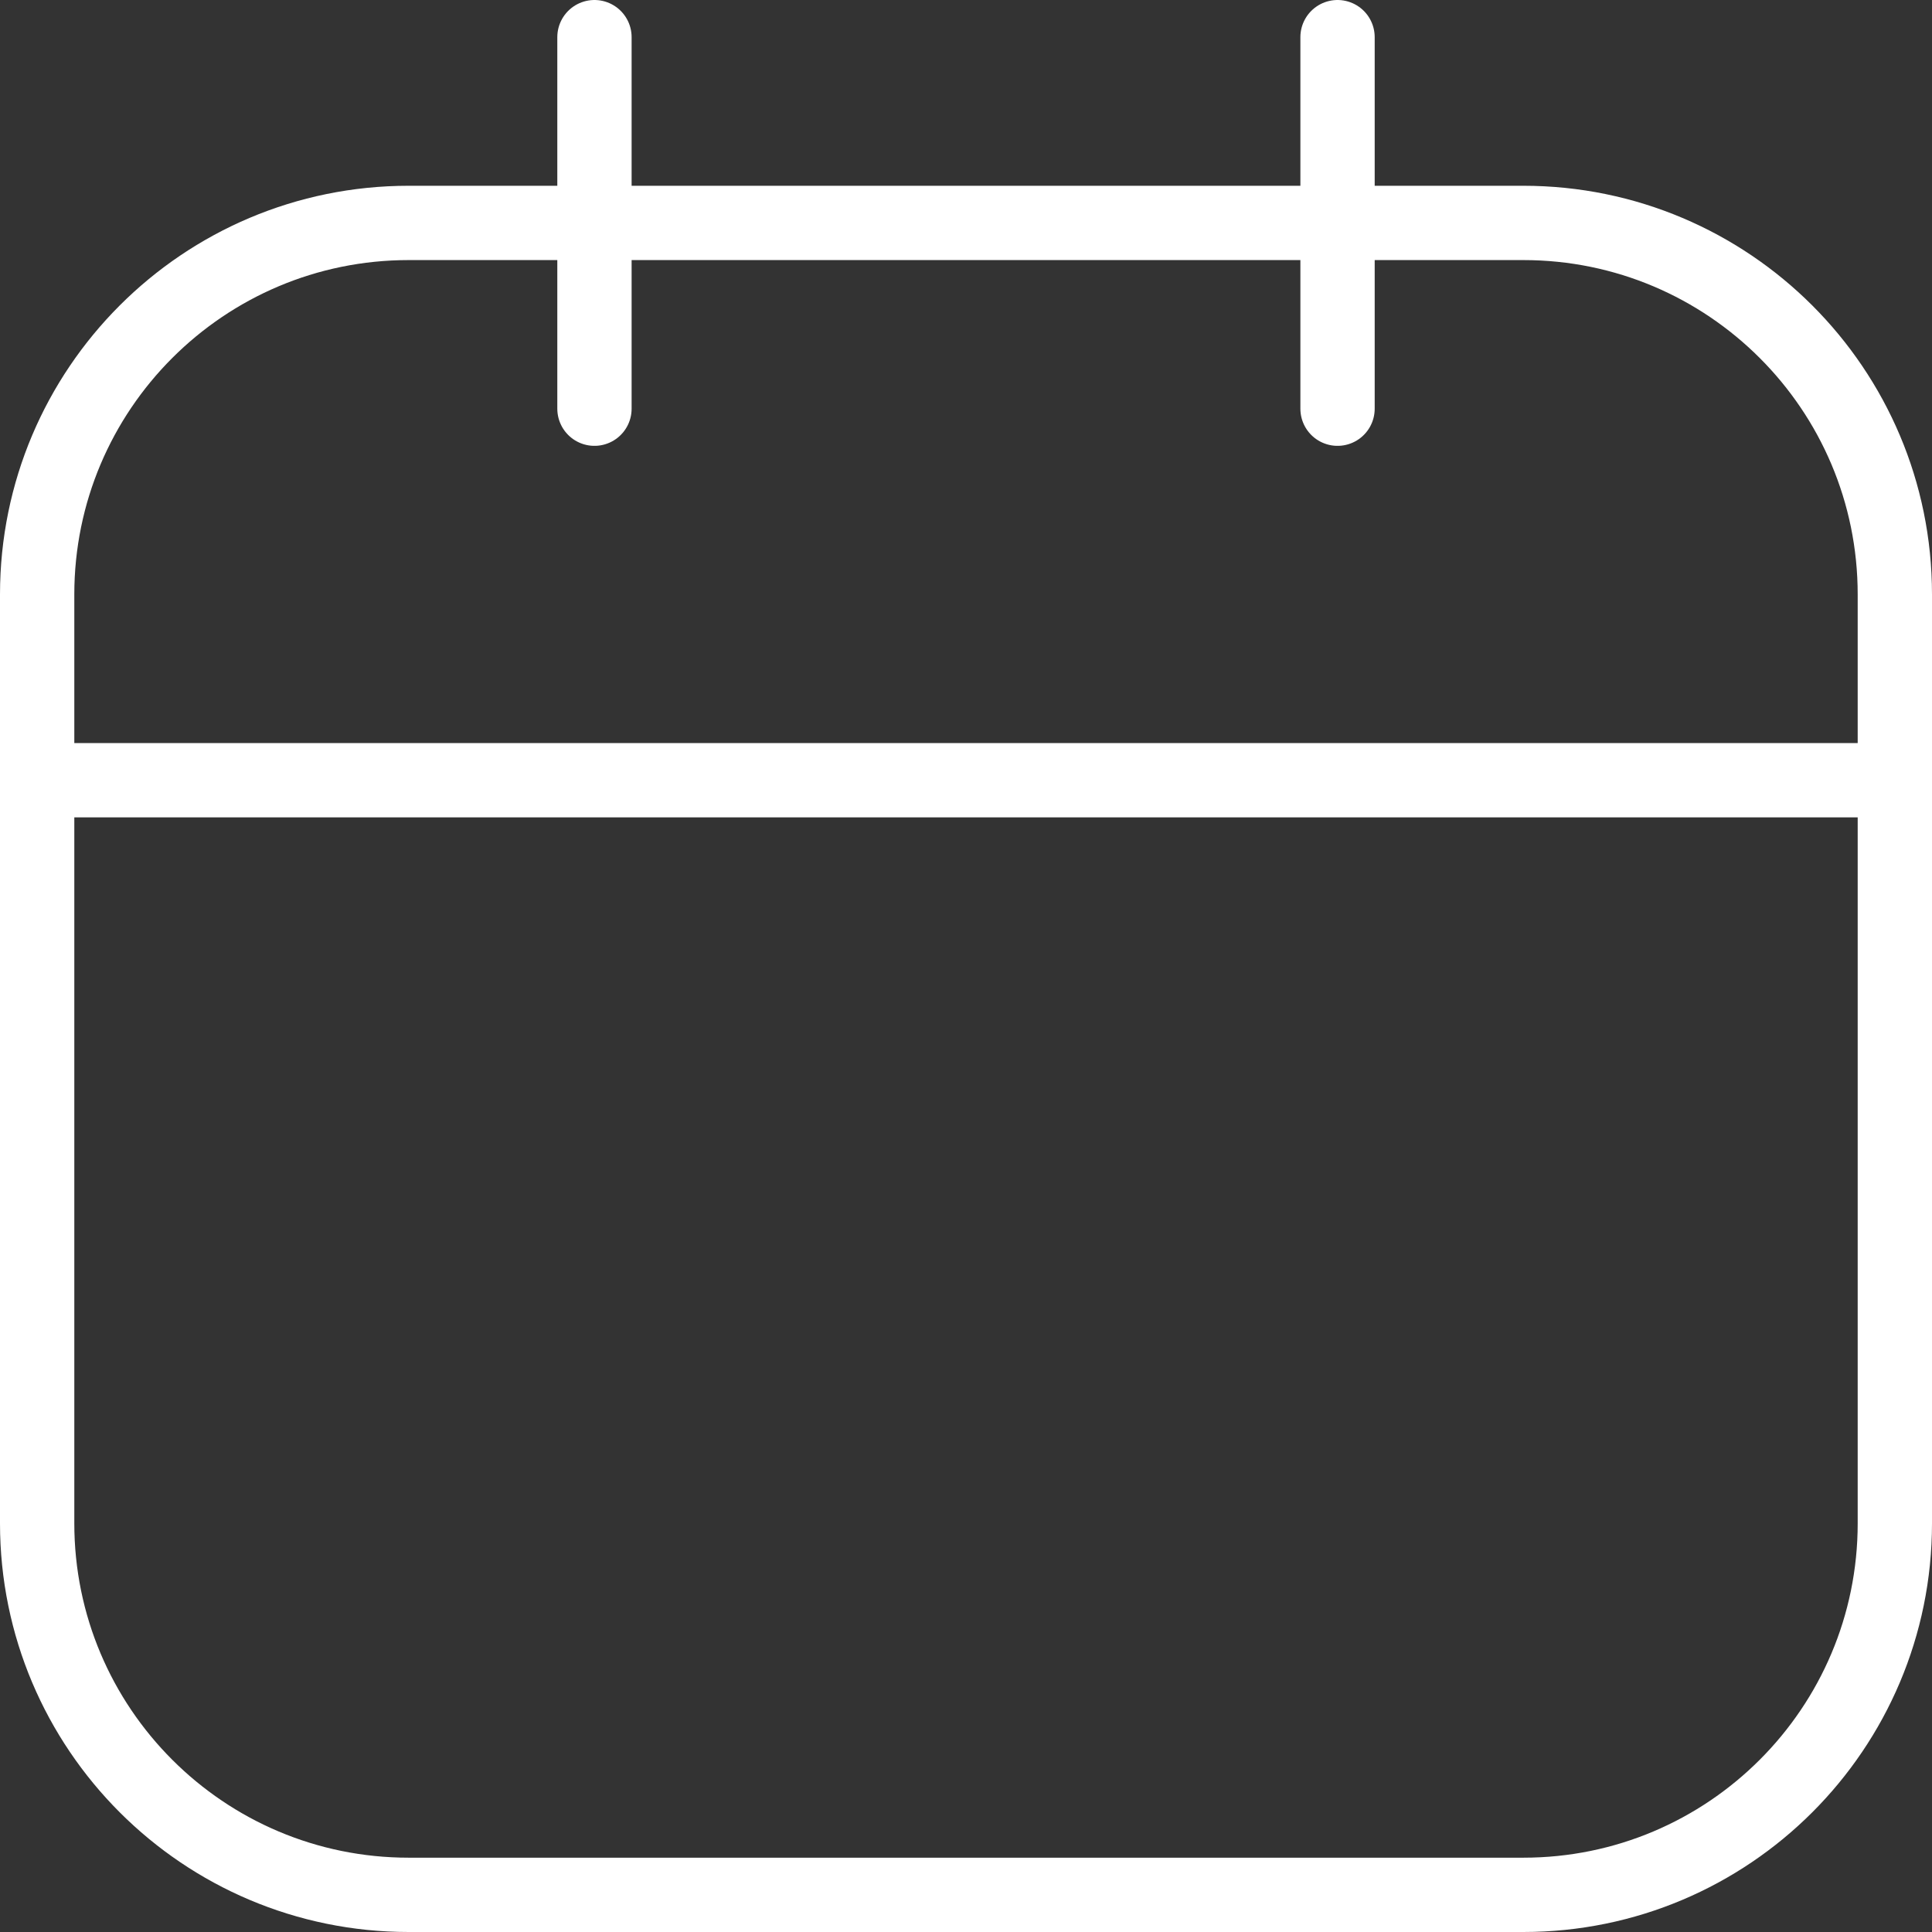 <svg width="52" height="52" fill="none" xmlns="http://www.w3.org/2000/svg"><rect width="100%" height="100%" fill="#333333" stroke="none"/><path d="M41 6H11C5.477 6 1 10.477 1 16v25c0 5.523 4.477 10 10 10h30c5.523 0 10-4.477 10-10V16c0-5.523-4.477-10-10-10zM16 1v10M36 1v10M1 21h50" stroke="#fff" stroke-width="2" stroke-linecap="round" stroke-linejoin="round"/></svg>